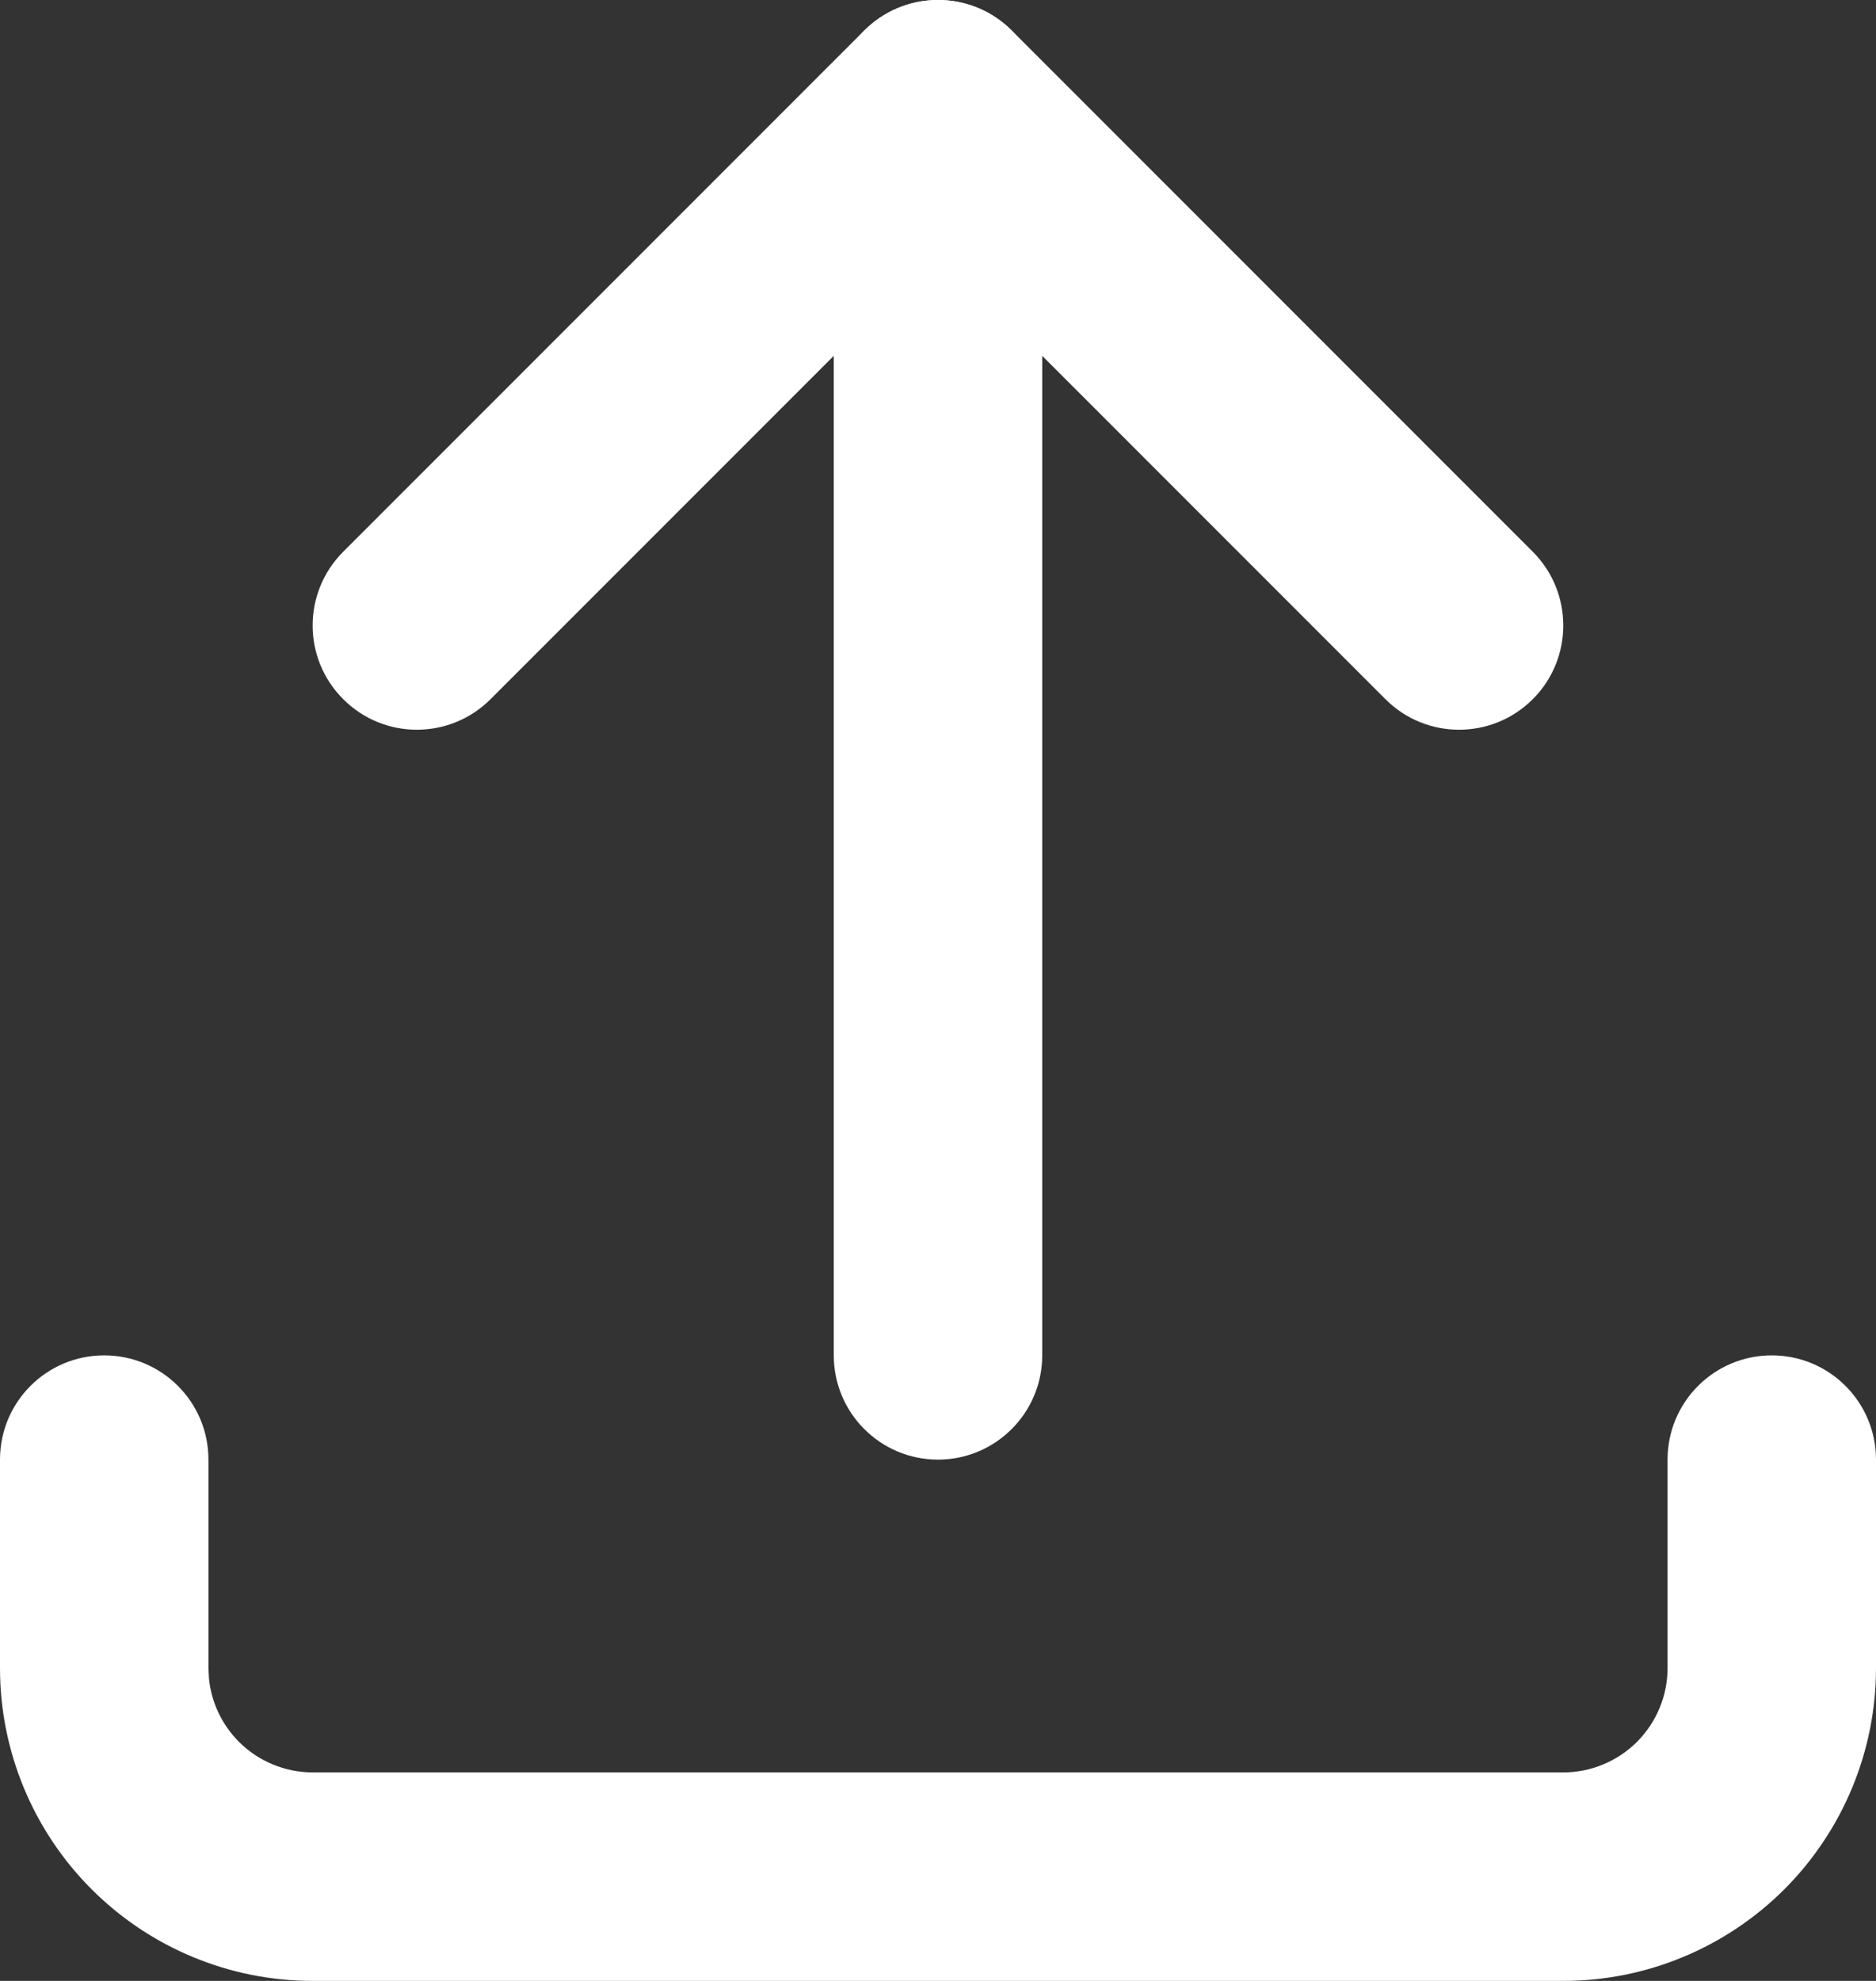 <svg width="18" height="19" viewBox="0 0 18 19" fill="none" xmlns="http://www.w3.org/2000/svg">
<rect x="0" y="0" width="18" height="19" fill="#333333" stroke="none"/>
<path d="M-0 16V14C-0 13.447 0.447 13 1 13C1.552 13 2 13.447 2 14V16L2.005 16.098C2.027 16.327 2.129 16.543 2.293 16.707C2.48 16.894 2.735 17 3 17H15C15.265 17 15.519 16.894 15.707 16.707C15.894 16.519 16 16.265 16 16V14C16 13.447 16.448 13 17 13C17.552 13 18 13.447 18 14V16C18 16.795 17.683 17.558 17.121 18.121C16.558 18.683 15.795 19 15 19H3C2.204 19 1.441 18.683 0.879 18.121C0.316 17.558 -0 16.795 -0 16Z" fill="white"/>
<path d="M8.369 0.224C8.762 -0.096 9.341 -0.074 9.707 0.292L14.707 5.292C15.097 5.683 15.097 6.316 14.707 6.706C14.316 7.097 13.683 7.097 13.293 6.706L9 2.413L4.707 6.706C4.316 7.097 3.683 7.097 3.293 6.706C2.902 6.316 2.902 5.683 3.293 5.292L8.293 0.292L8.369 0.224Z" fill="white"/>
<path d="M8 13V1C8 0.447 8.447 -0 9 -0C9.552 -0 10 0.447 10 1V13C10 13.552 9.552 14 9 14C8.447 14 8 13.552 8 13Z" fill="white"/>
</svg>
